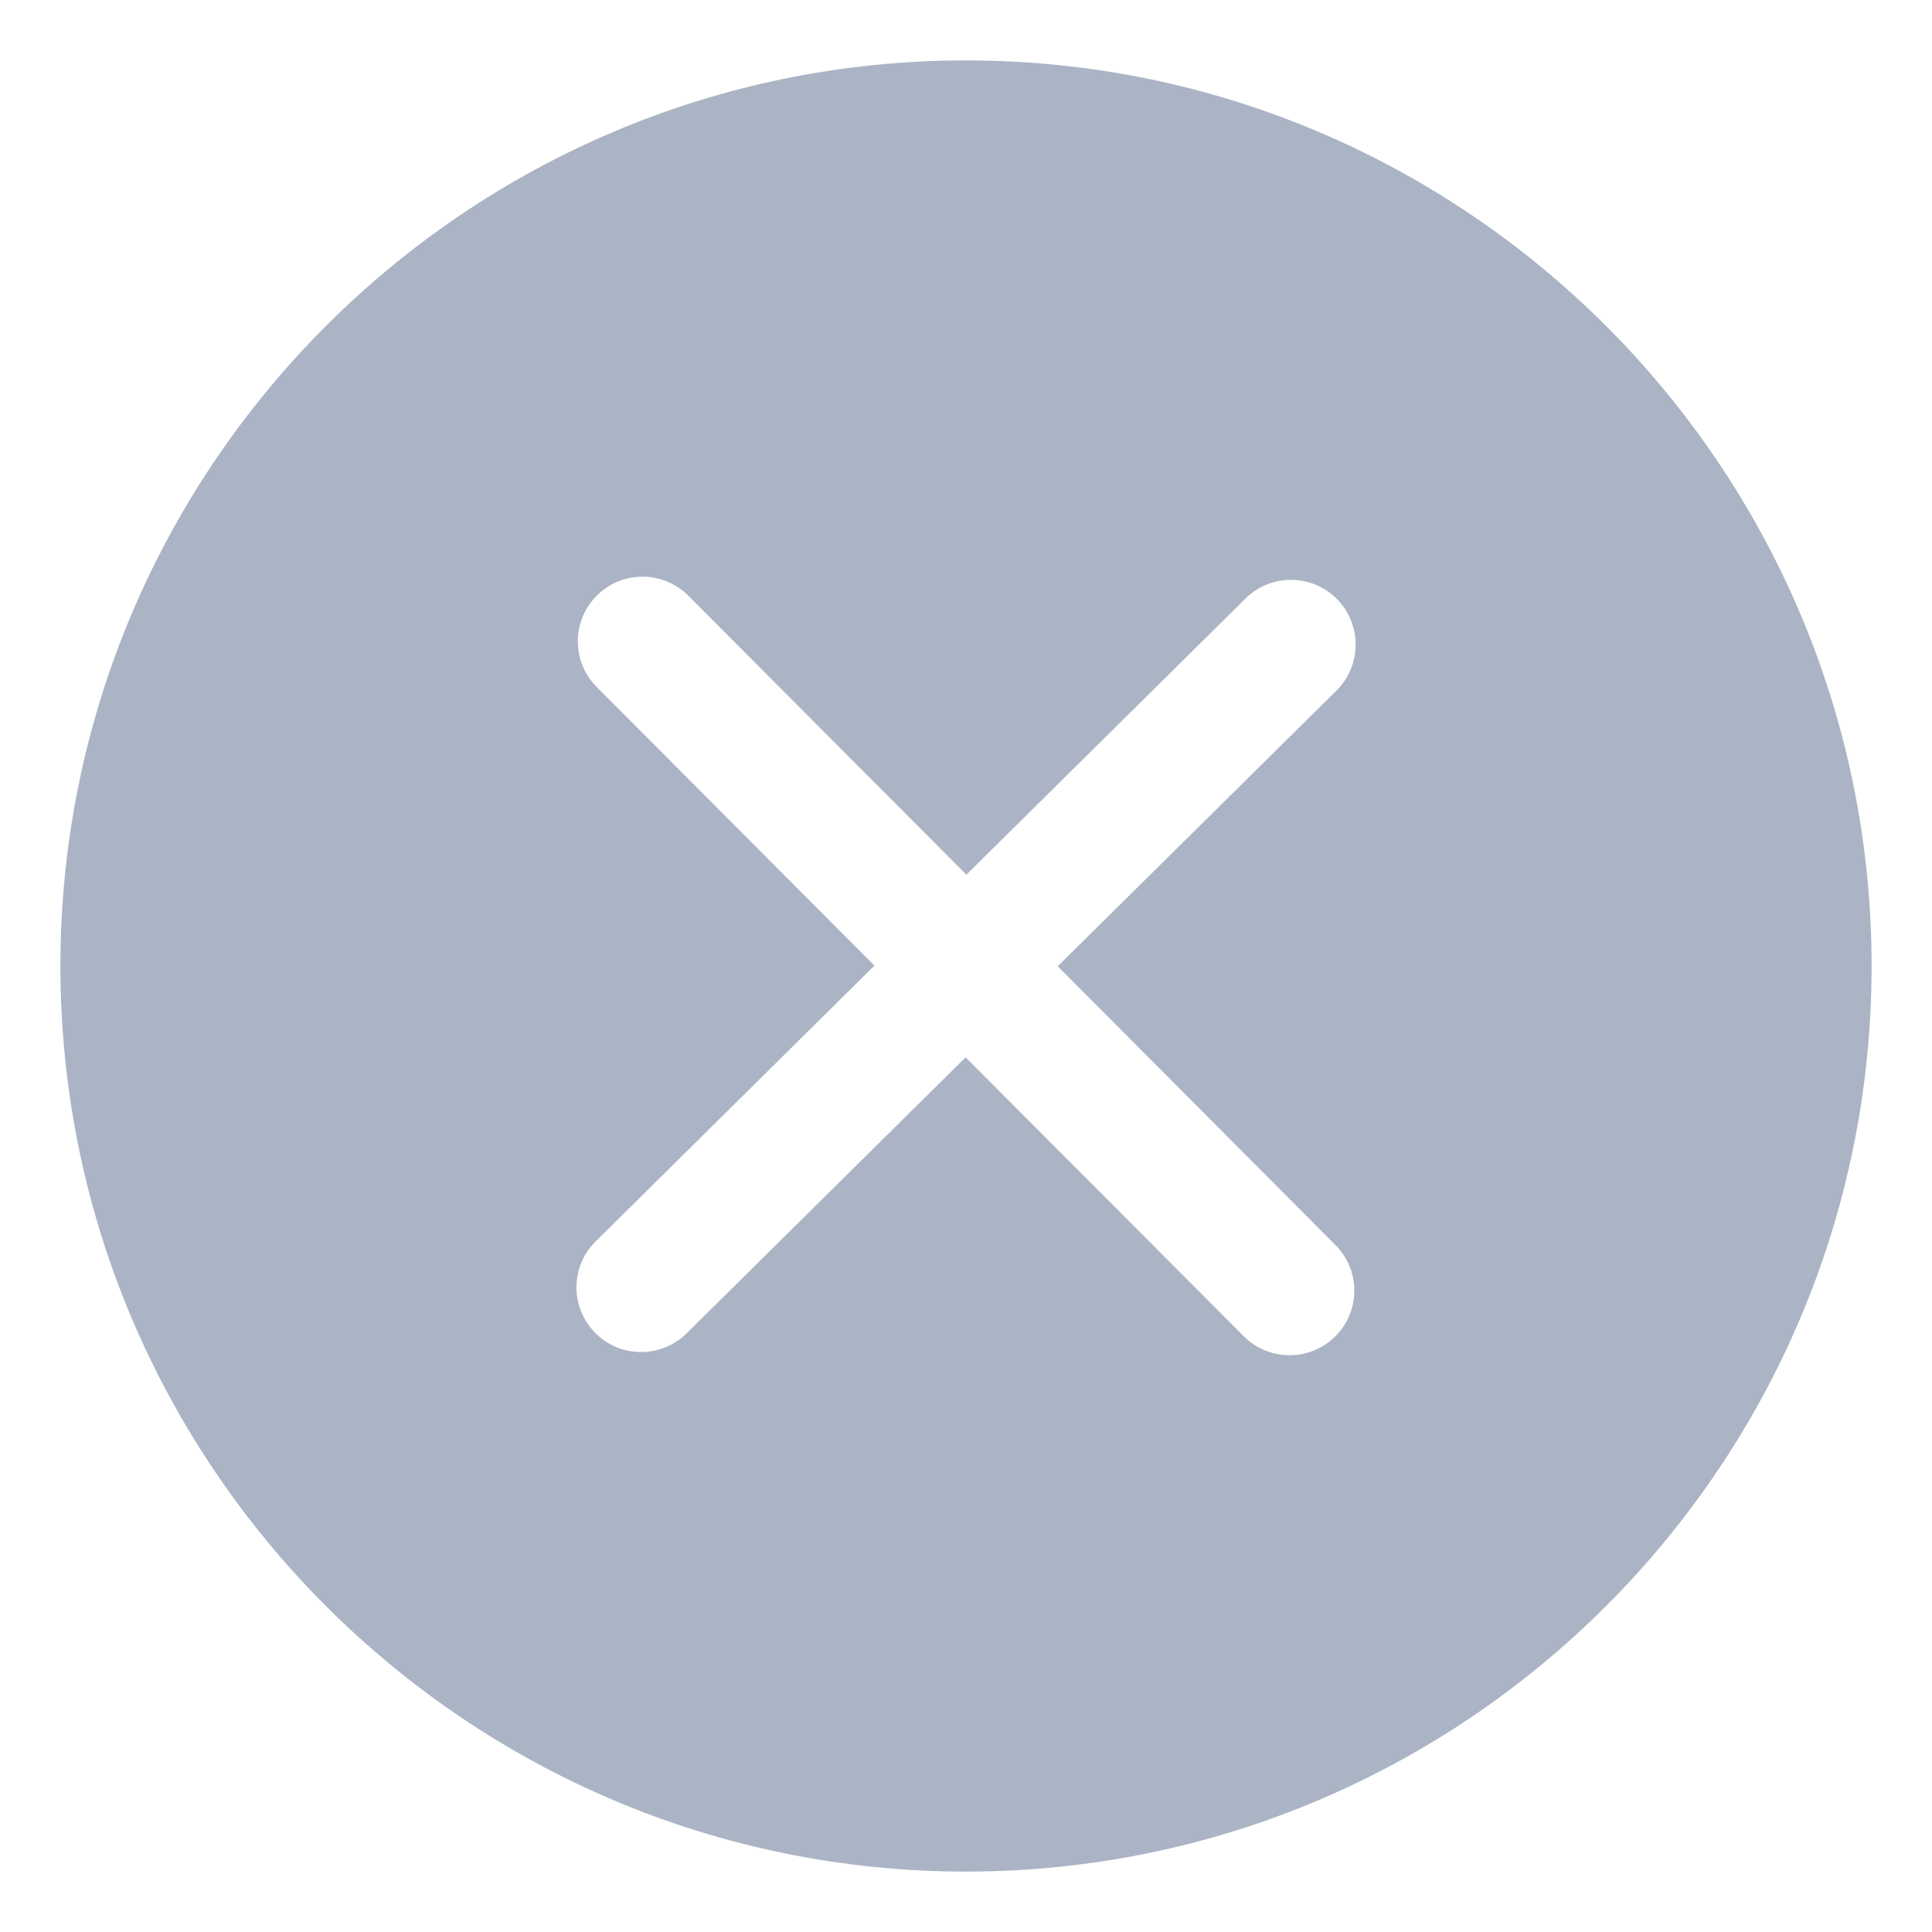 ﻿<?xml version="1.0" encoding="utf-8"?>
<svg version="1.1" xmlns:xlink="http://www.w3.org/1999/xlink" width="15px" height="15px" xmlns="http://www.w3.org/2000/svg">
  <g transform="matrix(1 0 0 1 -1448 -1433 )">
    <path d="M 14.531 7.5  C 14.531 3.623  11.377 0.469  7.5 0.469  C 3.623 0.469  0.469 3.623  0.469 7.5  C 0.469 11.377  3.623 14.531  7.5 14.531  C 11.377 14.531  14.531 11.377  14.531 7.5  Z M 8.212 7.502  L 10.368 9.666  C 10.564 9.862  10.564 10.18  10.367 10.376  C 10.269 10.473  10.141 10.522  10.013 10.522  C 9.884 10.522  9.755 10.473  9.657 10.375  L 7.497 8.209  L 5.331 10.352  C 5.233 10.449  5.105 10.497  4.978 10.497  C 4.848 10.497  4.719 10.448  4.621 10.348  C 4.426 10.151  4.427 9.833  4.625 9.638  L 6.789 7.497  L 4.633 5.334  C 4.437 5.138  4.437 4.82  4.634 4.624  C 4.83 4.428  5.148 4.429  5.344 4.625  L 7.503 6.791  L 9.67 4.647  C 9.866 4.452  10.185 4.454  10.38 4.651  C 10.575 4.849  10.573 5.167  10.376 5.362  L 8.212 7.502  Z " fill-rule="nonzero" fill="#aab4c5" stroke="none" transform="matrix(1 0 0 1 1448 1433 )" />
  </g>
</svg>